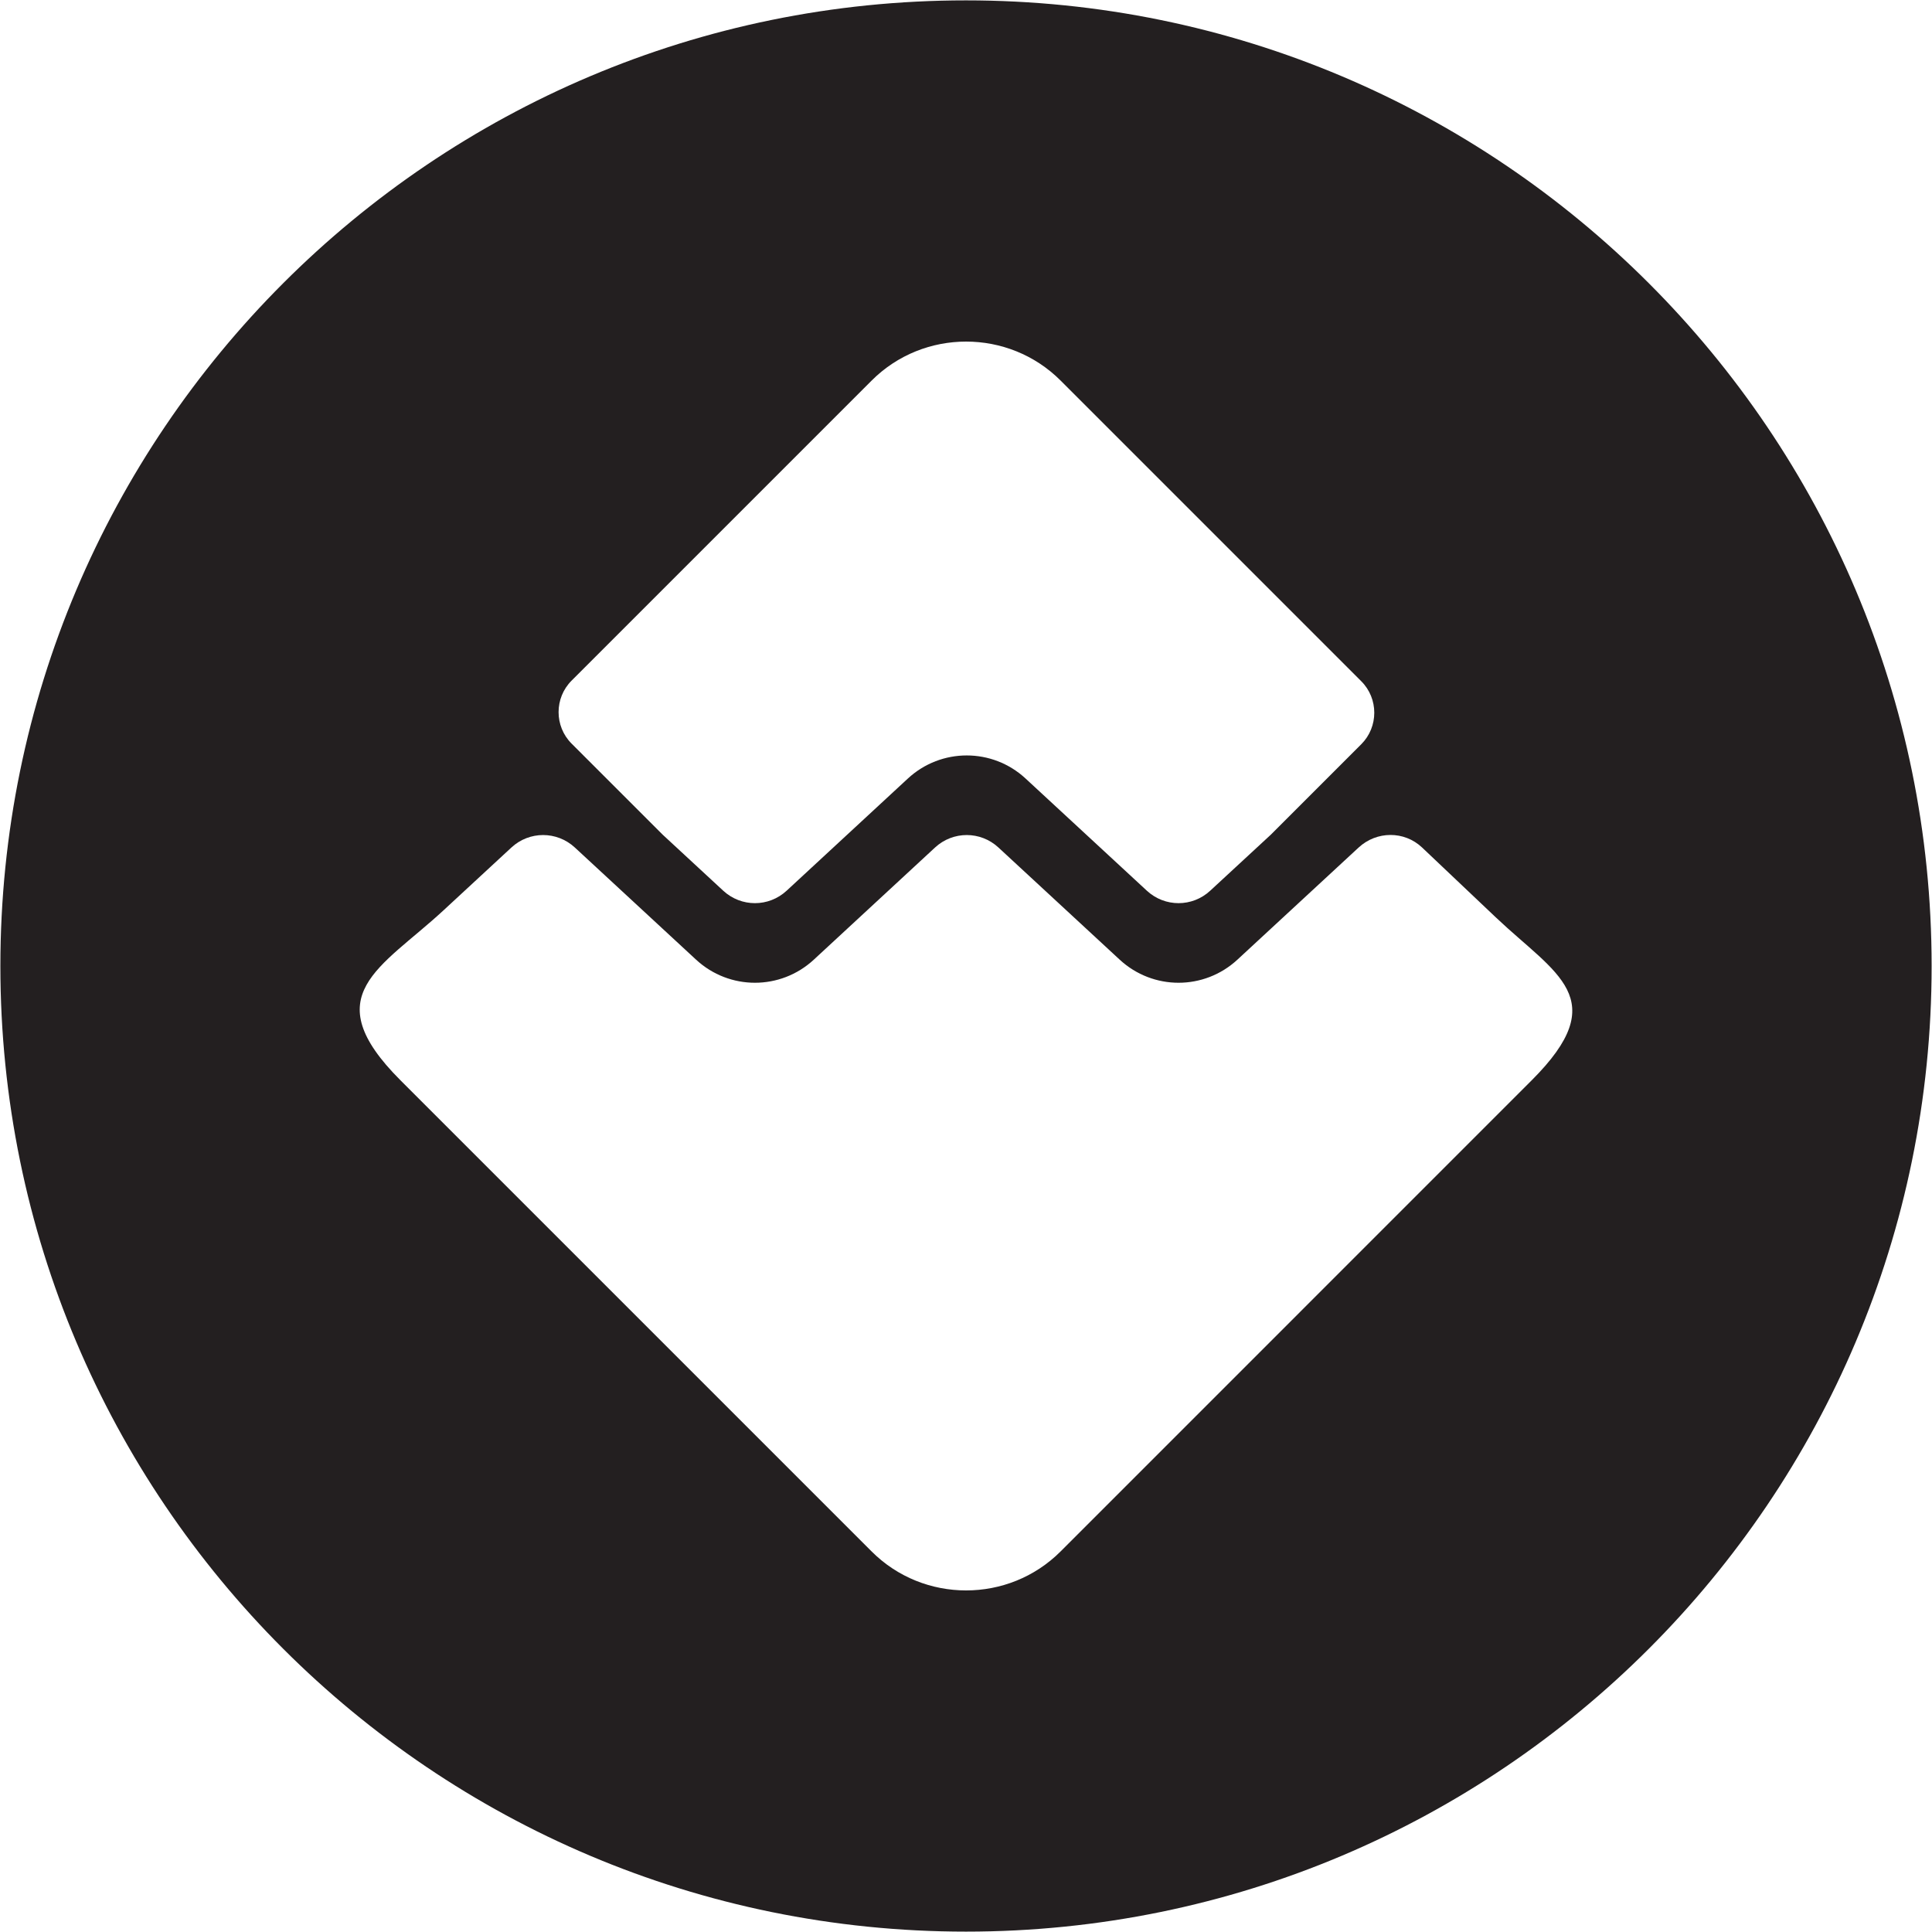 <svg version="1.1" id="Layer_1" xmlns="http://www.w3.org/2000/svg" xmlns:xlink="http://www.w3.org/1999/xlink" x="0px" y="0px"
	 width="595.279px" height="595.28px" viewBox="0 123.305 595.279 595.28" enable-background="new 0 123.305 595.279 595.28"
	 xml:space="preserve">
<path fill="#231F20" d="M297.64,123.42c-164.317,0-297.524,133.207-297.524,297.524S133.323,718.468,297.64,718.468
	s297.523-133.206,297.523-297.523S461.957,123.42,297.64,123.42z M176.11,333.021l92.467-92.467
	c16.004-16.001,42.197-16.001,58.204,0l92.651,92.655c5.339,5.338,5.339,14.056,0,19.403l-27.859,27.859l-18.68,17.268
	c-5.523,5.125-14.002,5.125-19.537,0l-37.349-34.547c-10.25-9.498-26.026-9.498-36.29,0L242.38,397.74
	c-5.541,5.125-14.005,5.125-19.548,0l-18.672-17.279l-28.05-28.045C170.774,347.078,170.774,338.36,176.11,333.021z
	 M471.971,456.132l-145.202,145.21c-16.007,15.999-42.194,15.999-58.192,0L123.375,456.141
	c-26.293-26.291-6.025-34.49,13.282-52.356l20.915-19.349c5.535-5.122,14.002-5.122,19.546,0l37.343,34.547
	c10.261,9.498,26.034,9.498,36.298,0l37.34-34.547c5.535-5.122,14.003-5.122,19.537,0l37.35,34.547
	c10.261,9.498,26.028,9.498,36.289,0l37.344-34.547c5.543-5.122,14.07-5.185,19.548,0l22.777,21.584
	C479.405,423.504,497.14,430.963,471.971,456.132z"/>
</svg>
